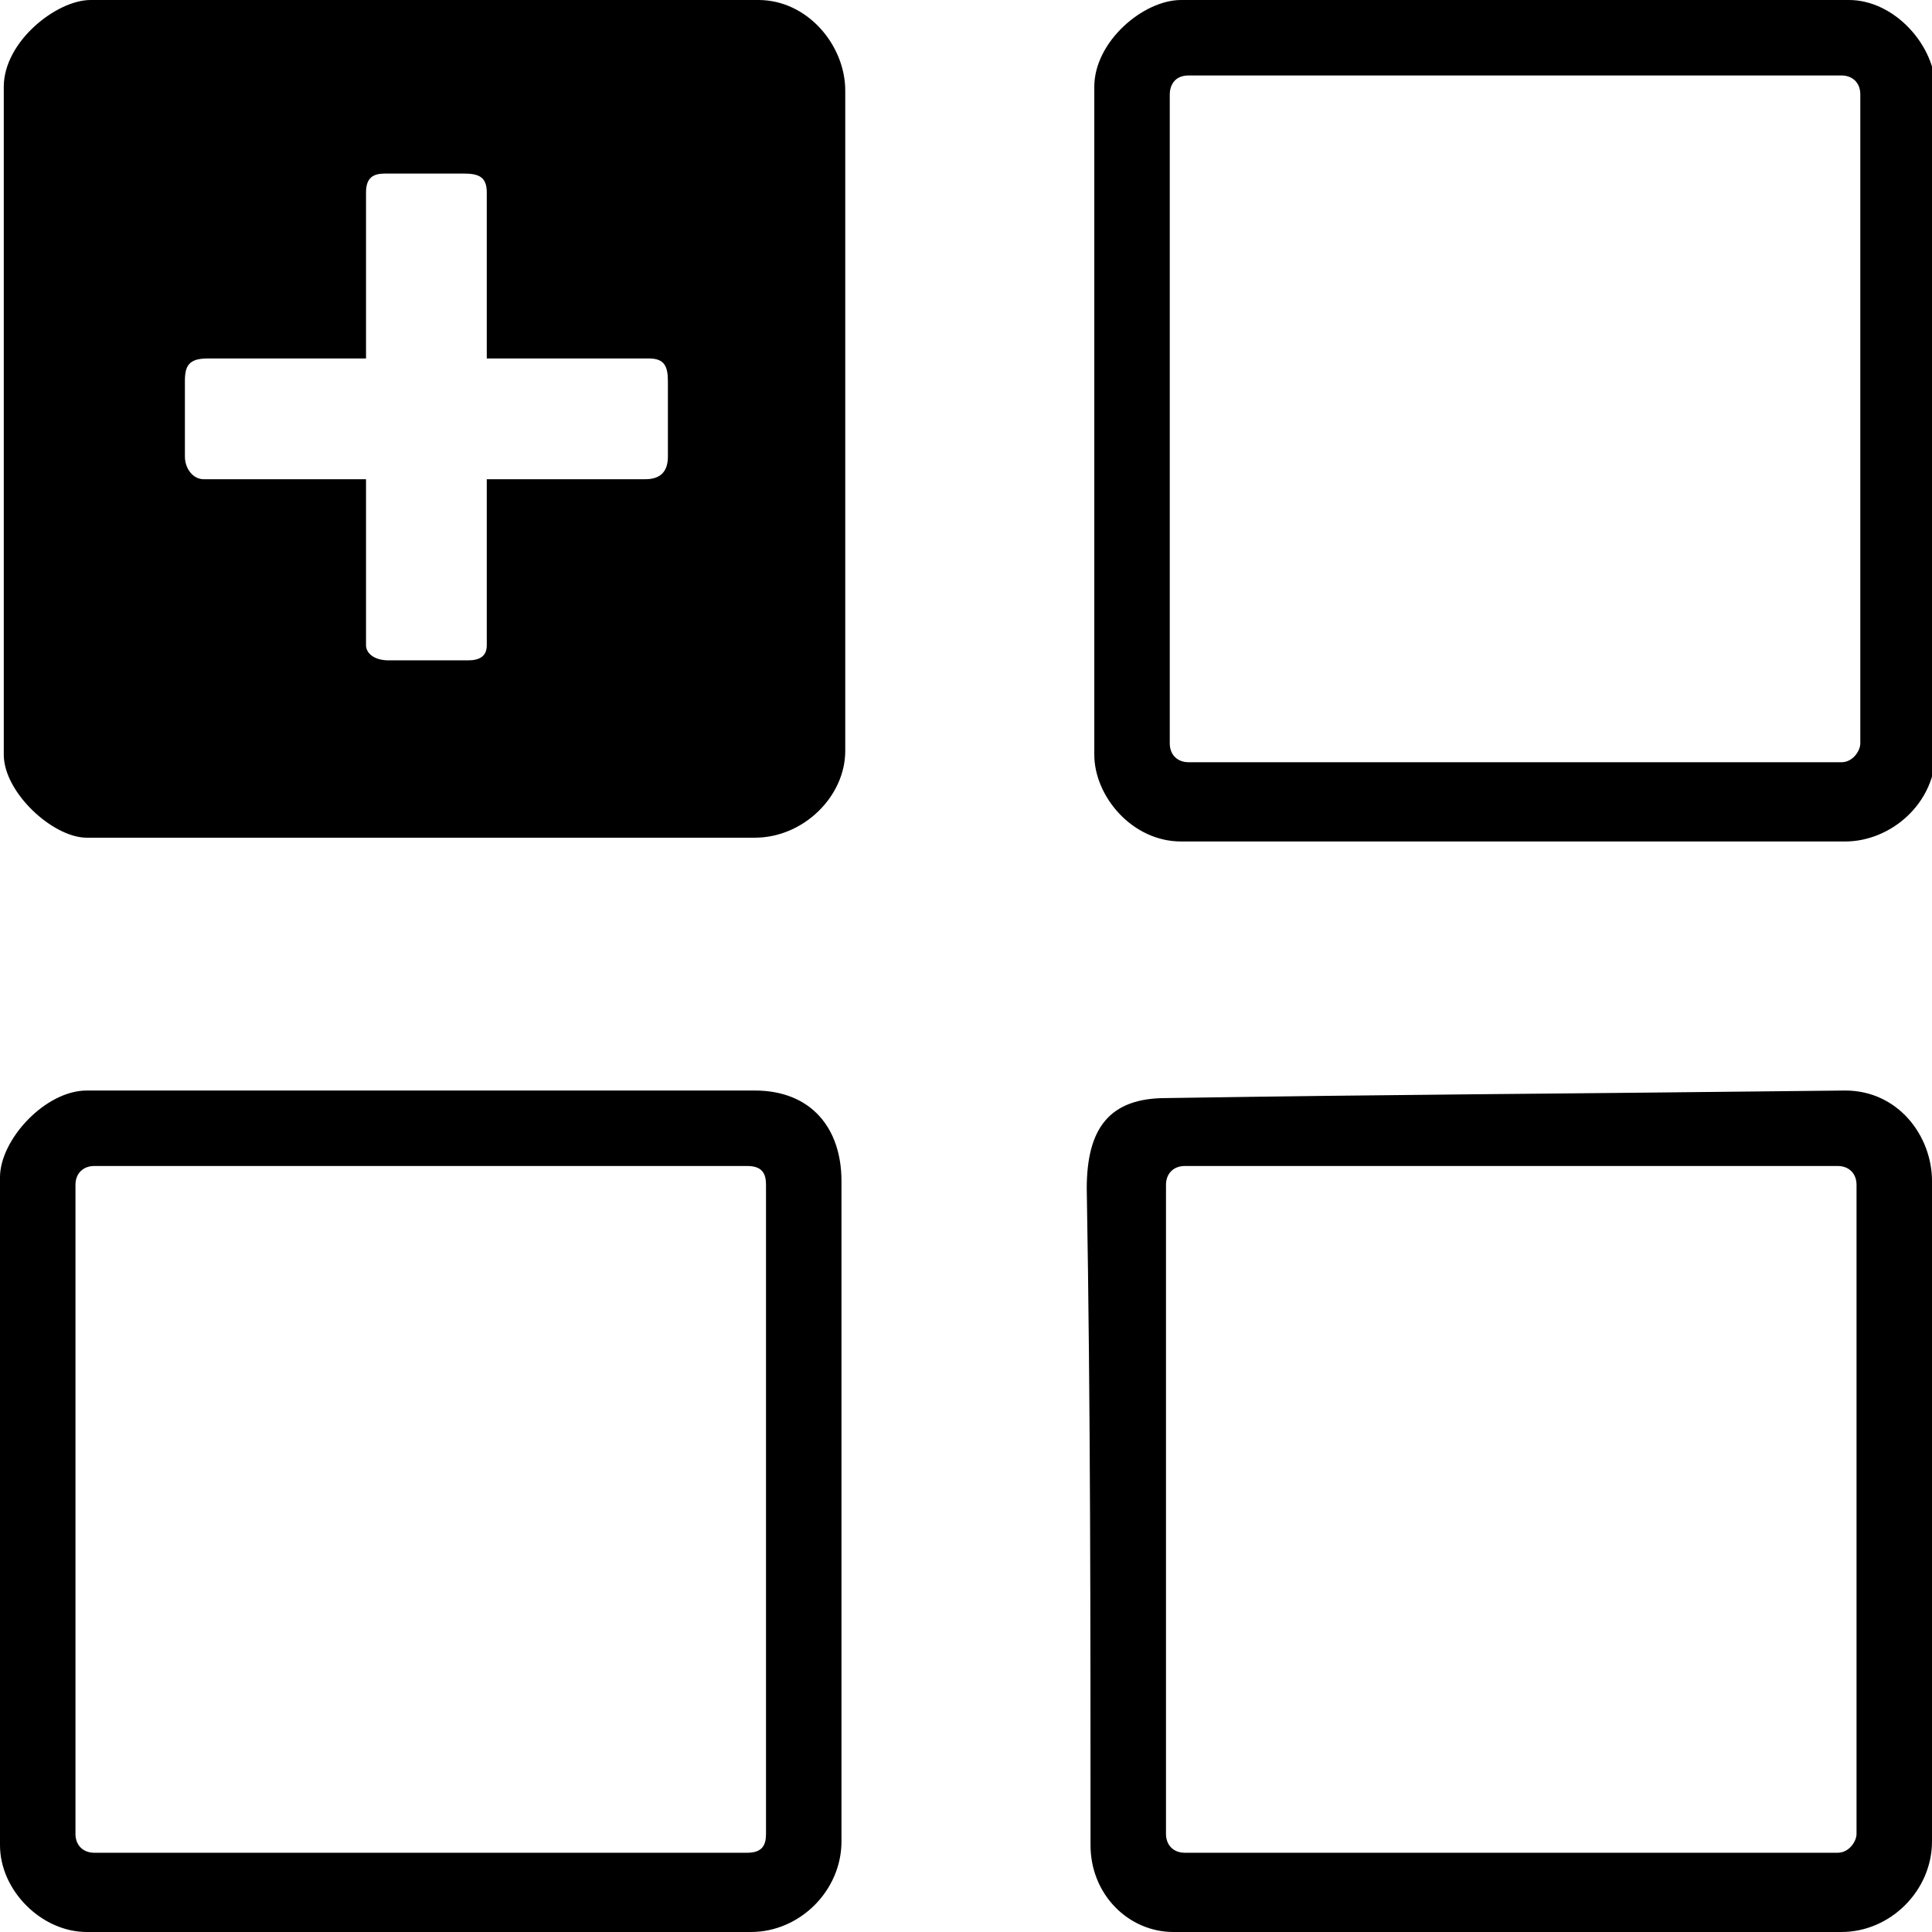<svg viewBox="0 0 512 512" xmlns="http://www.w3.org/2000/svg"><path d="m23 512c-12 0-23-11-23-23v-177c0-10 12-23 23-23h177c15 0 23 10 23 24v175c0 13-11 24-24 24h-176zm180-26v-172c0-3-1-5-5-5h-173c-3 0-5 2-5 5v172c0 3 2 5 5 5h173c4 0 5-2 5-5zm108 26c-12 0-22-10-22-23 0-59 0-116-1-174 0-16 6-24 21-24 65-1 92-1 180-2 14 0 23 12 23 24v175c0 13-11 24-24 24-59 0-117 1-177 0zm181-26v-172c0-3-2-5-5-5h-173c-3 0-5 2-5 5v172c0 3 2 5 5 5h173c3 0 5-3 5-5zm-491-286v-177c0-12 14-23 23-23h177c13 0 23 12 23 24v175c0 12-11 23-24 23h-177c-9 0-22-12-22-22zm123-25c3 0 5-1 5-4v-44h42c4 0 6-2 6-6v-20c0-4-1-6-5-6h-43v-44c0-4-2-5-6-5h-21c-3 0-5 1-5 5v44h-42c-5 0-6 2-6 6v20c0 3 2 6 5 6h43v44c0 2 2 4 6 4h21zm166 25v-177c0-12 13-23 23-23h177c12 0 23 12 23 24v175c0 14-12 24-24 24h-176c-13 0-23-12-23-23zm203-3v-172c0-3-2-5-5-5h-173c-4 0-5 3-5 5v172c0 3 2 5 5 5h173c3 0 5-3 5-5z"/></svg>